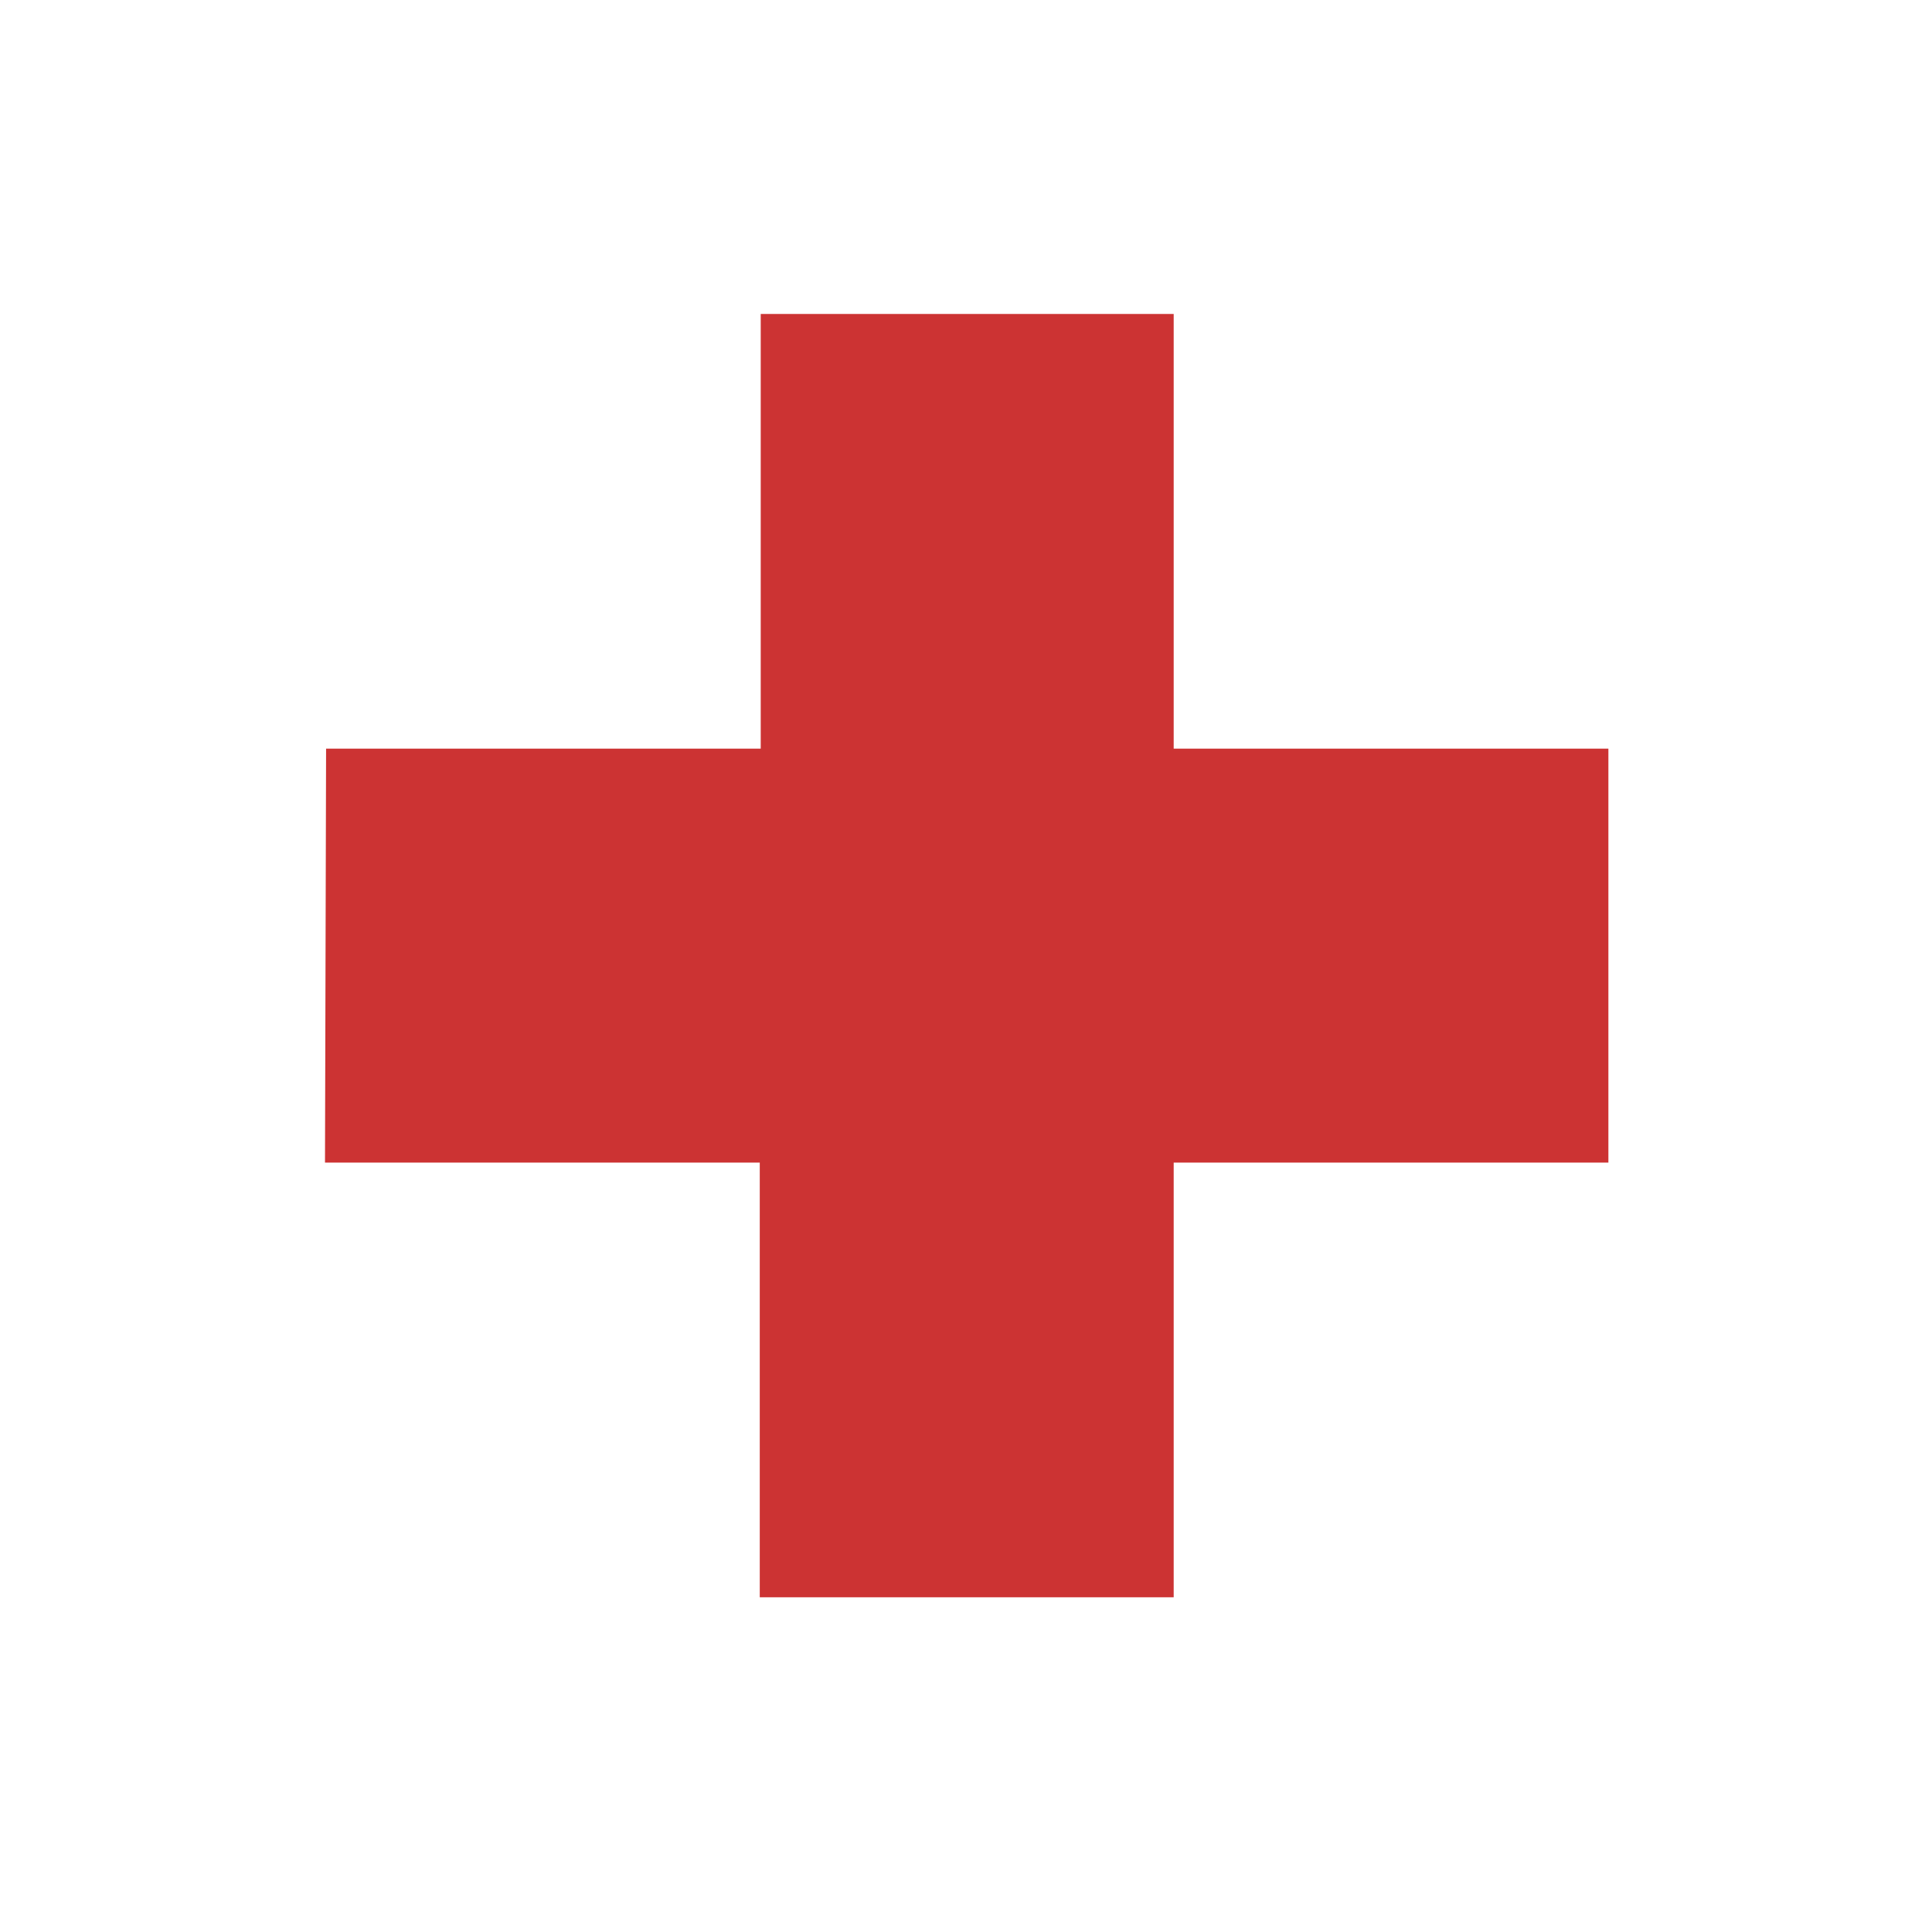 <svg xmlns="http://www.w3.org/2000/svg" viewBox="0 0 40 40"><defs><style>.cls-1{fill:none;}.cls-2{fill:#c33;stroke:#c33;stroke-miterlimit:10;}</style></defs><title>Artboard 1</title><g id="Layer_3" data-name="Layer 3"><rect class="cls-1" x="0.1" y="0.04" width="39.88" height="39.88"/></g><g id="hospitals"><g id="district"><path class="cls-2" d="M7.25,16h9V7H23.8v9h9v7.57h-9v9H16.23v-9h-9Z"/></g></g></svg>